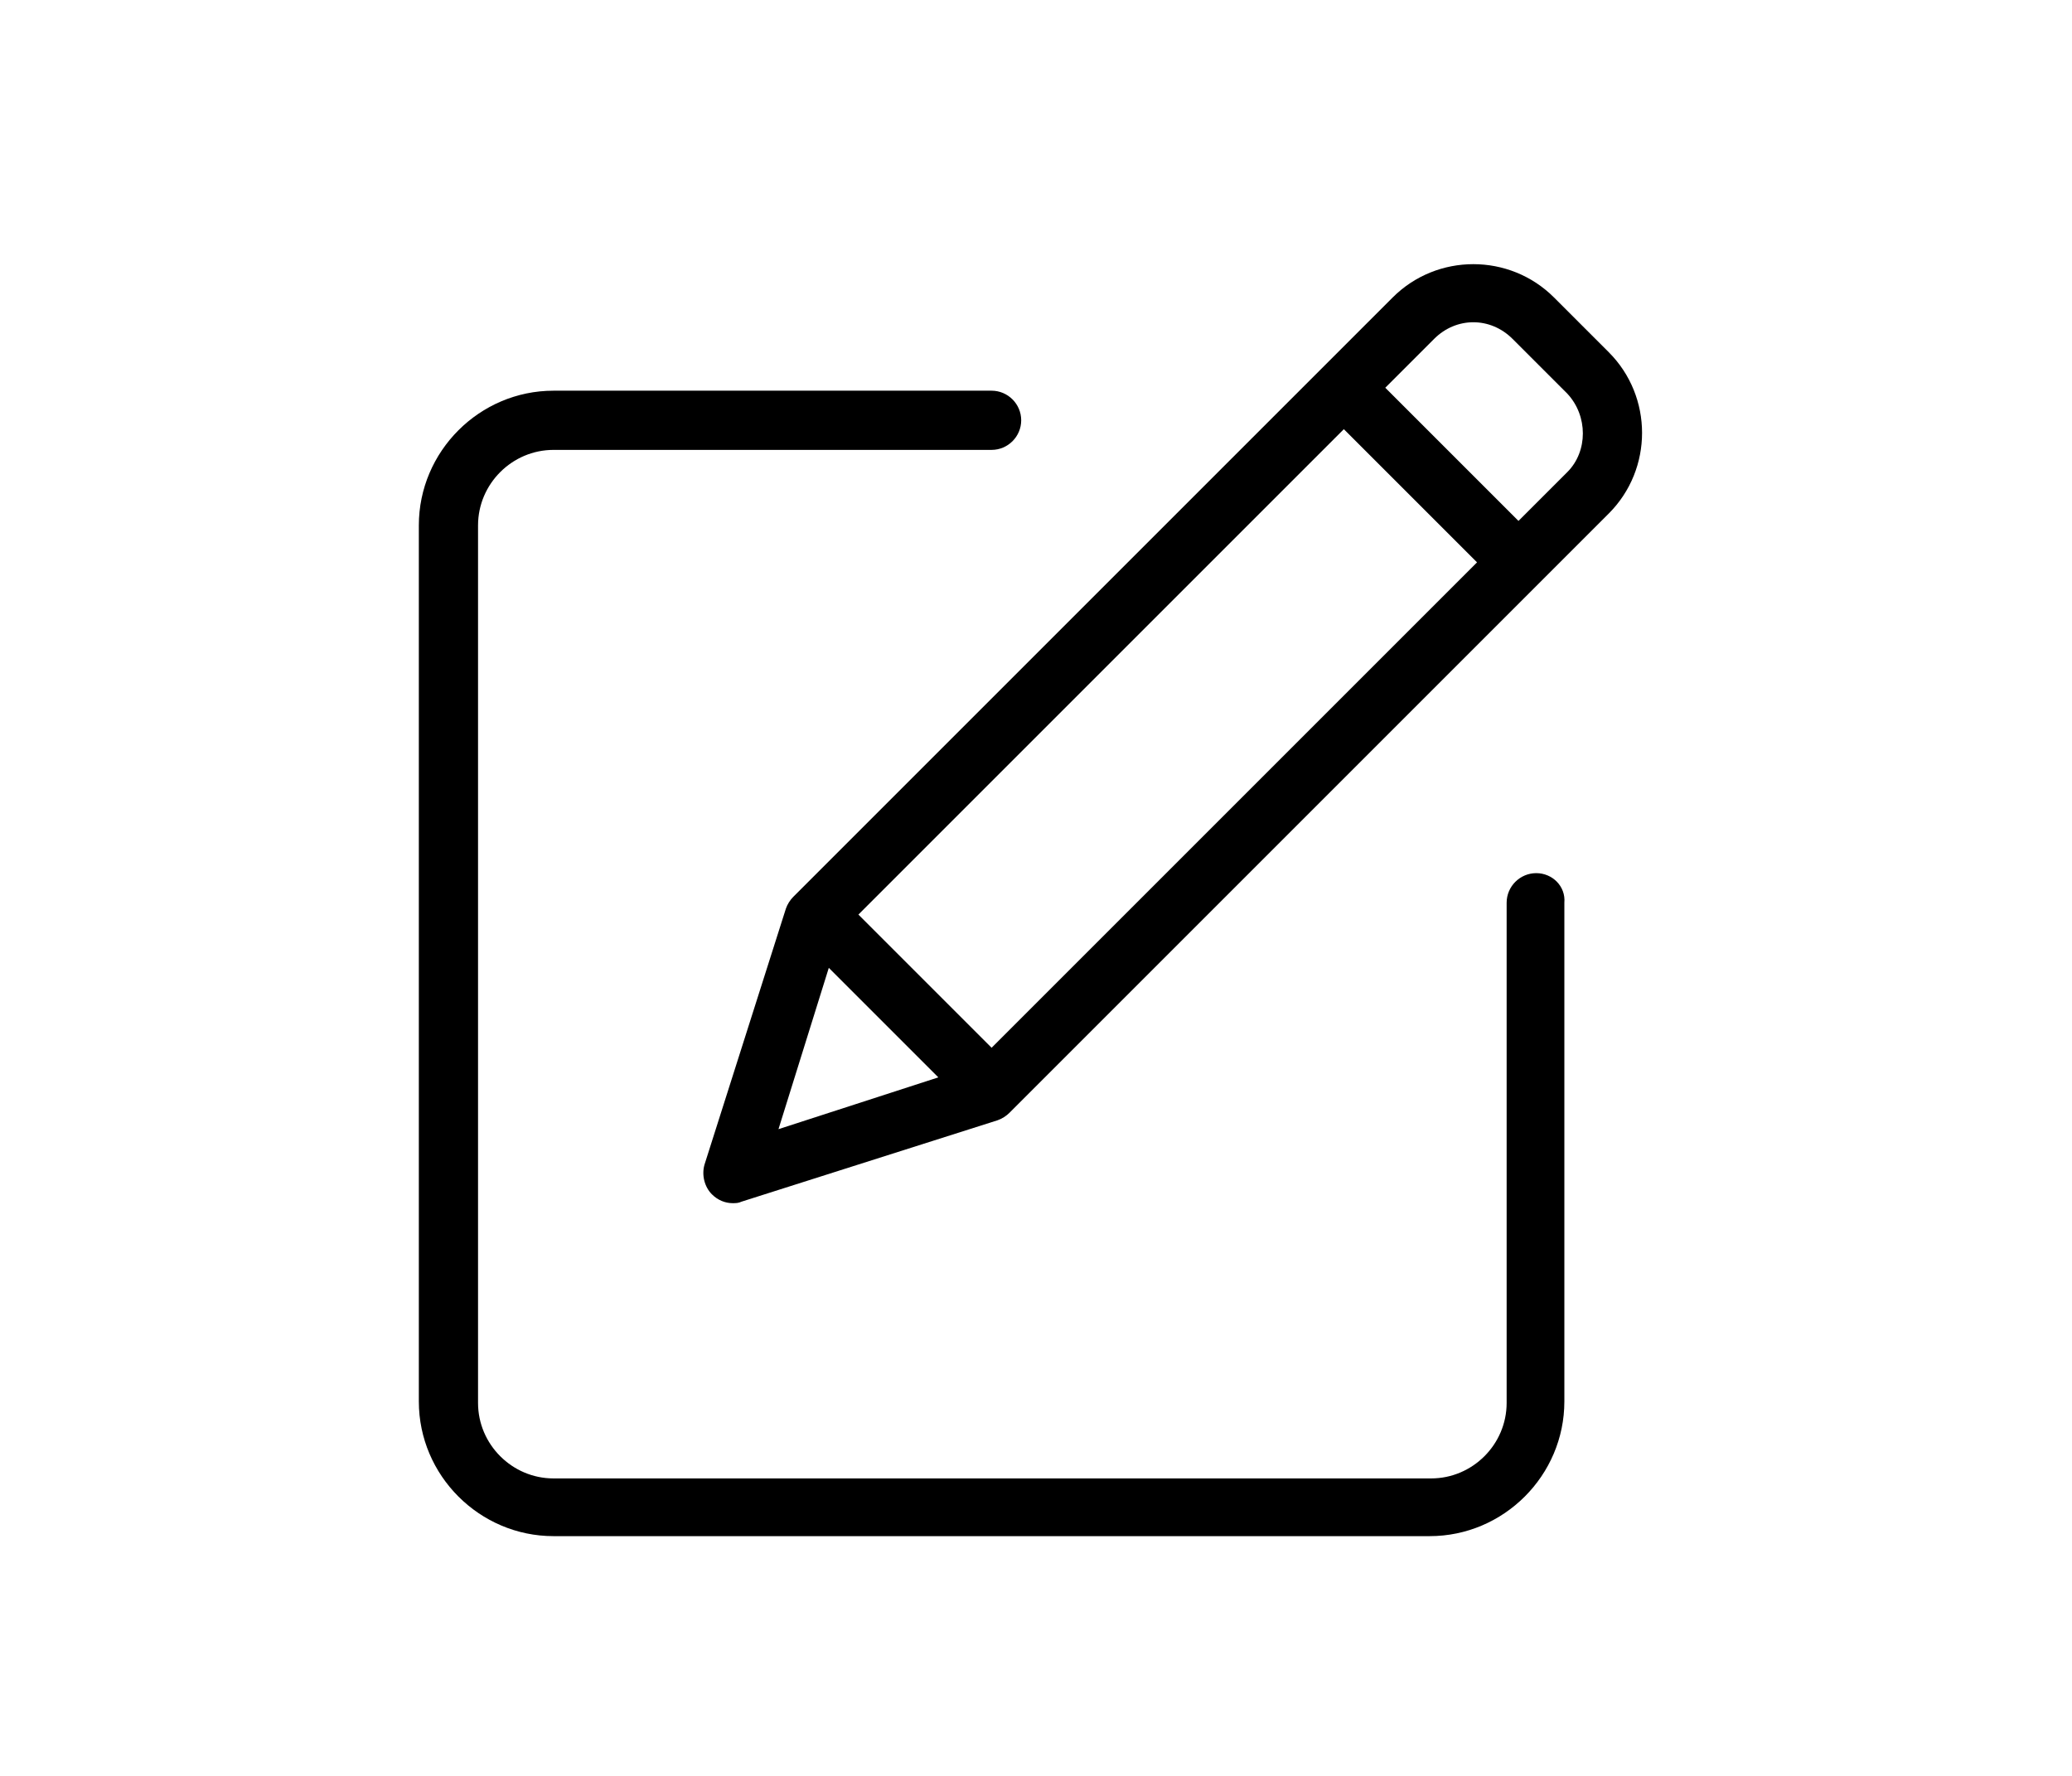 <?xml version="1.0" encoding="utf-8"?>
<!-- Generator: Adobe Illustrator 19.1.0, SVG Export Plug-In . SVG Version: 6.00 Build 0)  -->
<svg version="1.1" id="Layer_1" xmlns="http://www.w3.org/2000/svg" xmlns:xlink="http://www.w3.org/1999/xlink" x="0px" y="0px"
	 viewBox="0 0 140 120" style="enable-background:new 0 0 140 120;" xml:space="preserve">
<g>
	<path d="M108.7,23.8l-3.7-3.7c-3-3-7.9-3-10.9,0L53.6,60.6c-0.2,0.2-0.4,0.5-0.5,0.8l-5.5,17.3c-0.2,0.7,0,1.5,0.5,2
		c0.4,0.4,0.9,0.6,1.4,0.6c0.2,0,0.4,0,0.6-0.1l17.3-5.5c0.3-0.1,0.6-0.3,0.8-0.5l0.2-0.2c0,0,0,0,0,0c0,0,0,0,0,0l40.3-40.3
		C111.7,31.7,111.7,26.8,108.7,23.8z M52.6,76.3L56,65.4l7.4,7.4L52.6,76.3z M67,70.8l-9-9L90.8,29l9,9L67,70.8z M105.9,31.9
		l-3.3,3.3l-9-9l3.3-3.3c1.5-1.5,3.8-1.5,5.3,0l3.7,3.7C107.3,28.1,107.3,30.5,105.9,31.9z"/>
	<path d="M103.8,59c-1.1,0-2,0.9-2,2v33.8c0,2.8-2.3,5.1-5.1,5.1H37.4c-2.8,0-5.1-2.3-5.1-5.1V35.5c0-2.8,2.3-5.1,5.1-5.1H67
		c1.1,0,2-0.9,2-2s-0.9-2-2-2H37.4c-5,0-9.1,4.1-9.1,9.1v59.2c0,5,4.1,9.1,9.1,9.1h59.2c5,0,9.1-4.1,9.1-9.1V61
		C105.8,59.9,104.9,59,103.8,59z"/>
</g>
</svg>
